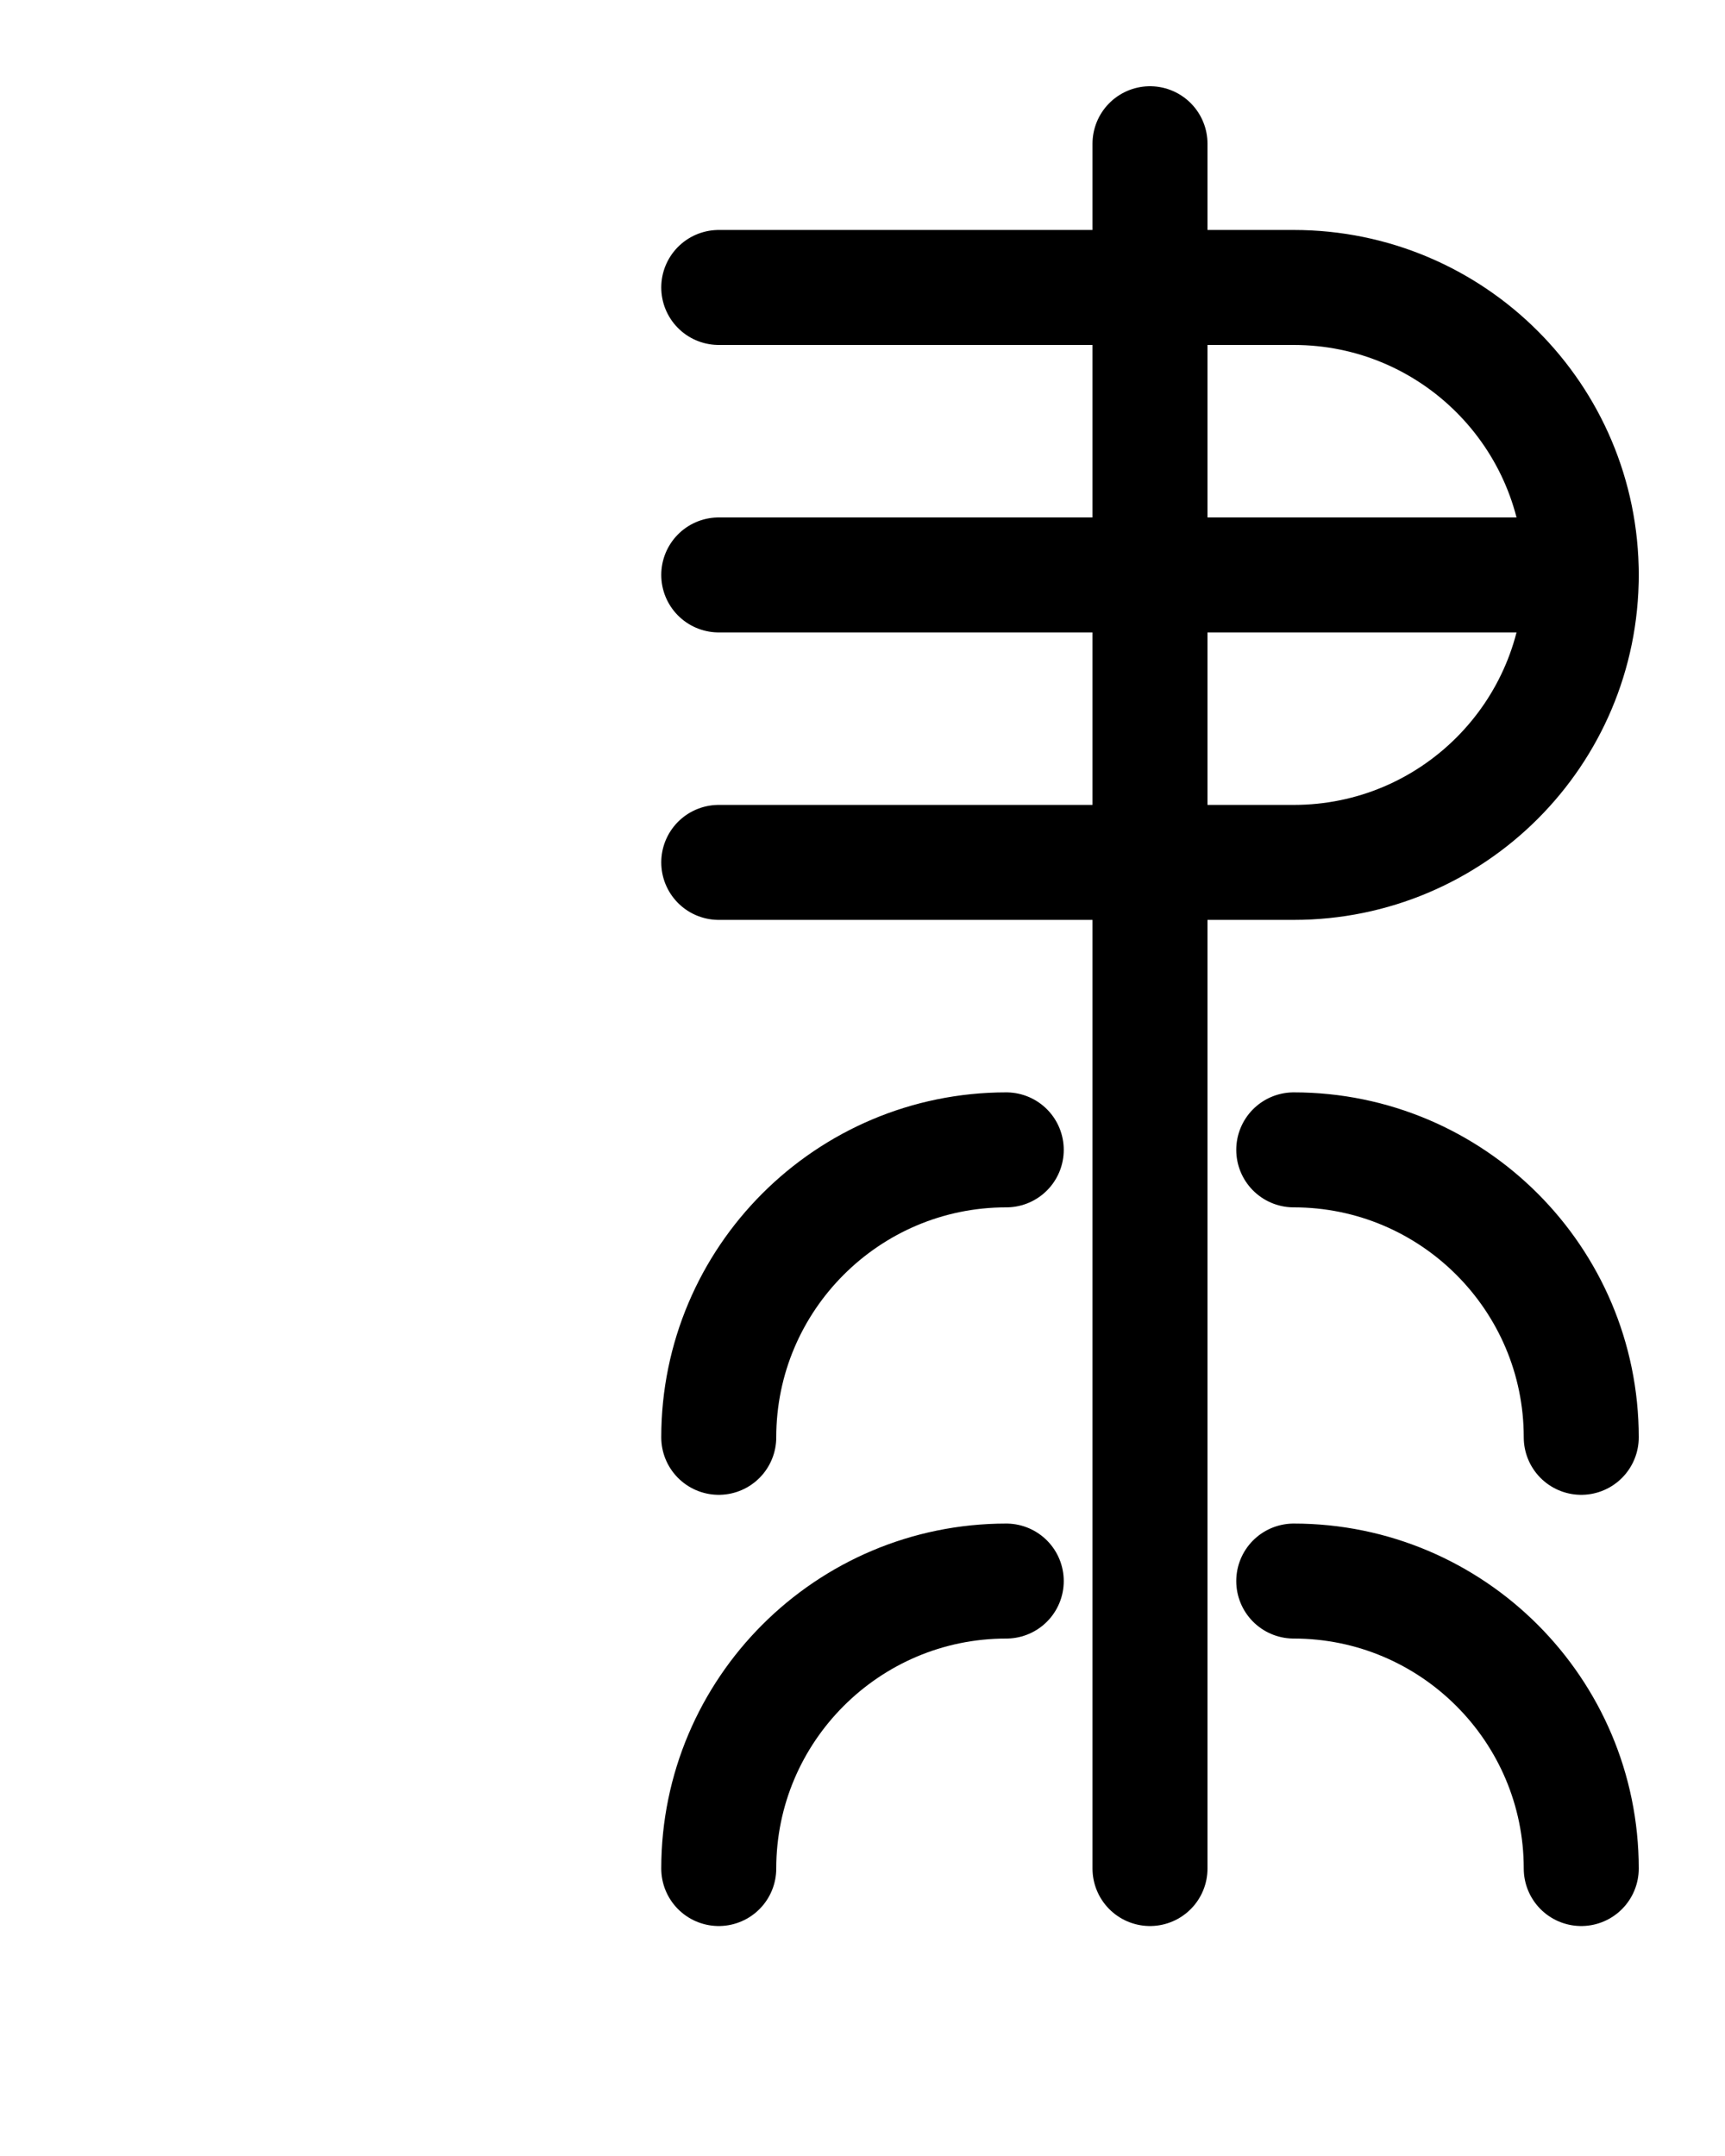 <?xml version="1.0" encoding="utf-8"?>
<!-- Generator: Adobe Illustrator 26.0.0, SVG Export Plug-In . SVG Version: 6.00 Build 0)  -->
<svg version="1.1" id="图层_1" xmlns="http://www.w3.org/2000/svg" xmlns:xlink="http://www.w3.org/1999/xlink" x="0px" y="0px"
	 viewBox="0 0 720 900" style="enable-background:new 0 0 720 900;" xml:space="preserve">
<style type="text/css">
	.st0{fill:none;stroke:#000000;stroke-width:48;stroke-linecap:round;stroke-linejoin:round;stroke-miterlimit:10;}
</style>
<line class="st0" x1="480" y1="60" x2="480" y2="780"/>
<path class="st0" d="M300,120h240c66.3,0,120,53.7,120,120l0,0c0,66.3-53.7,120-120,120H300"/>
<line class="st0" x1="660" y1="240" x2="300" y2="240"/>
<path class="st0" d="M300,600c0-66.2,53.8-120,120-120"/>
<path class="st0" d="M300,780c0-66.2,53.8-120,120-120"/>
<path class="st0" d="M660,600c0-66.2-53.8-120-120-120"/>
<path class="st0" d="M660,780c0-66.2-53.8-120-120-120"/>
</svg>
